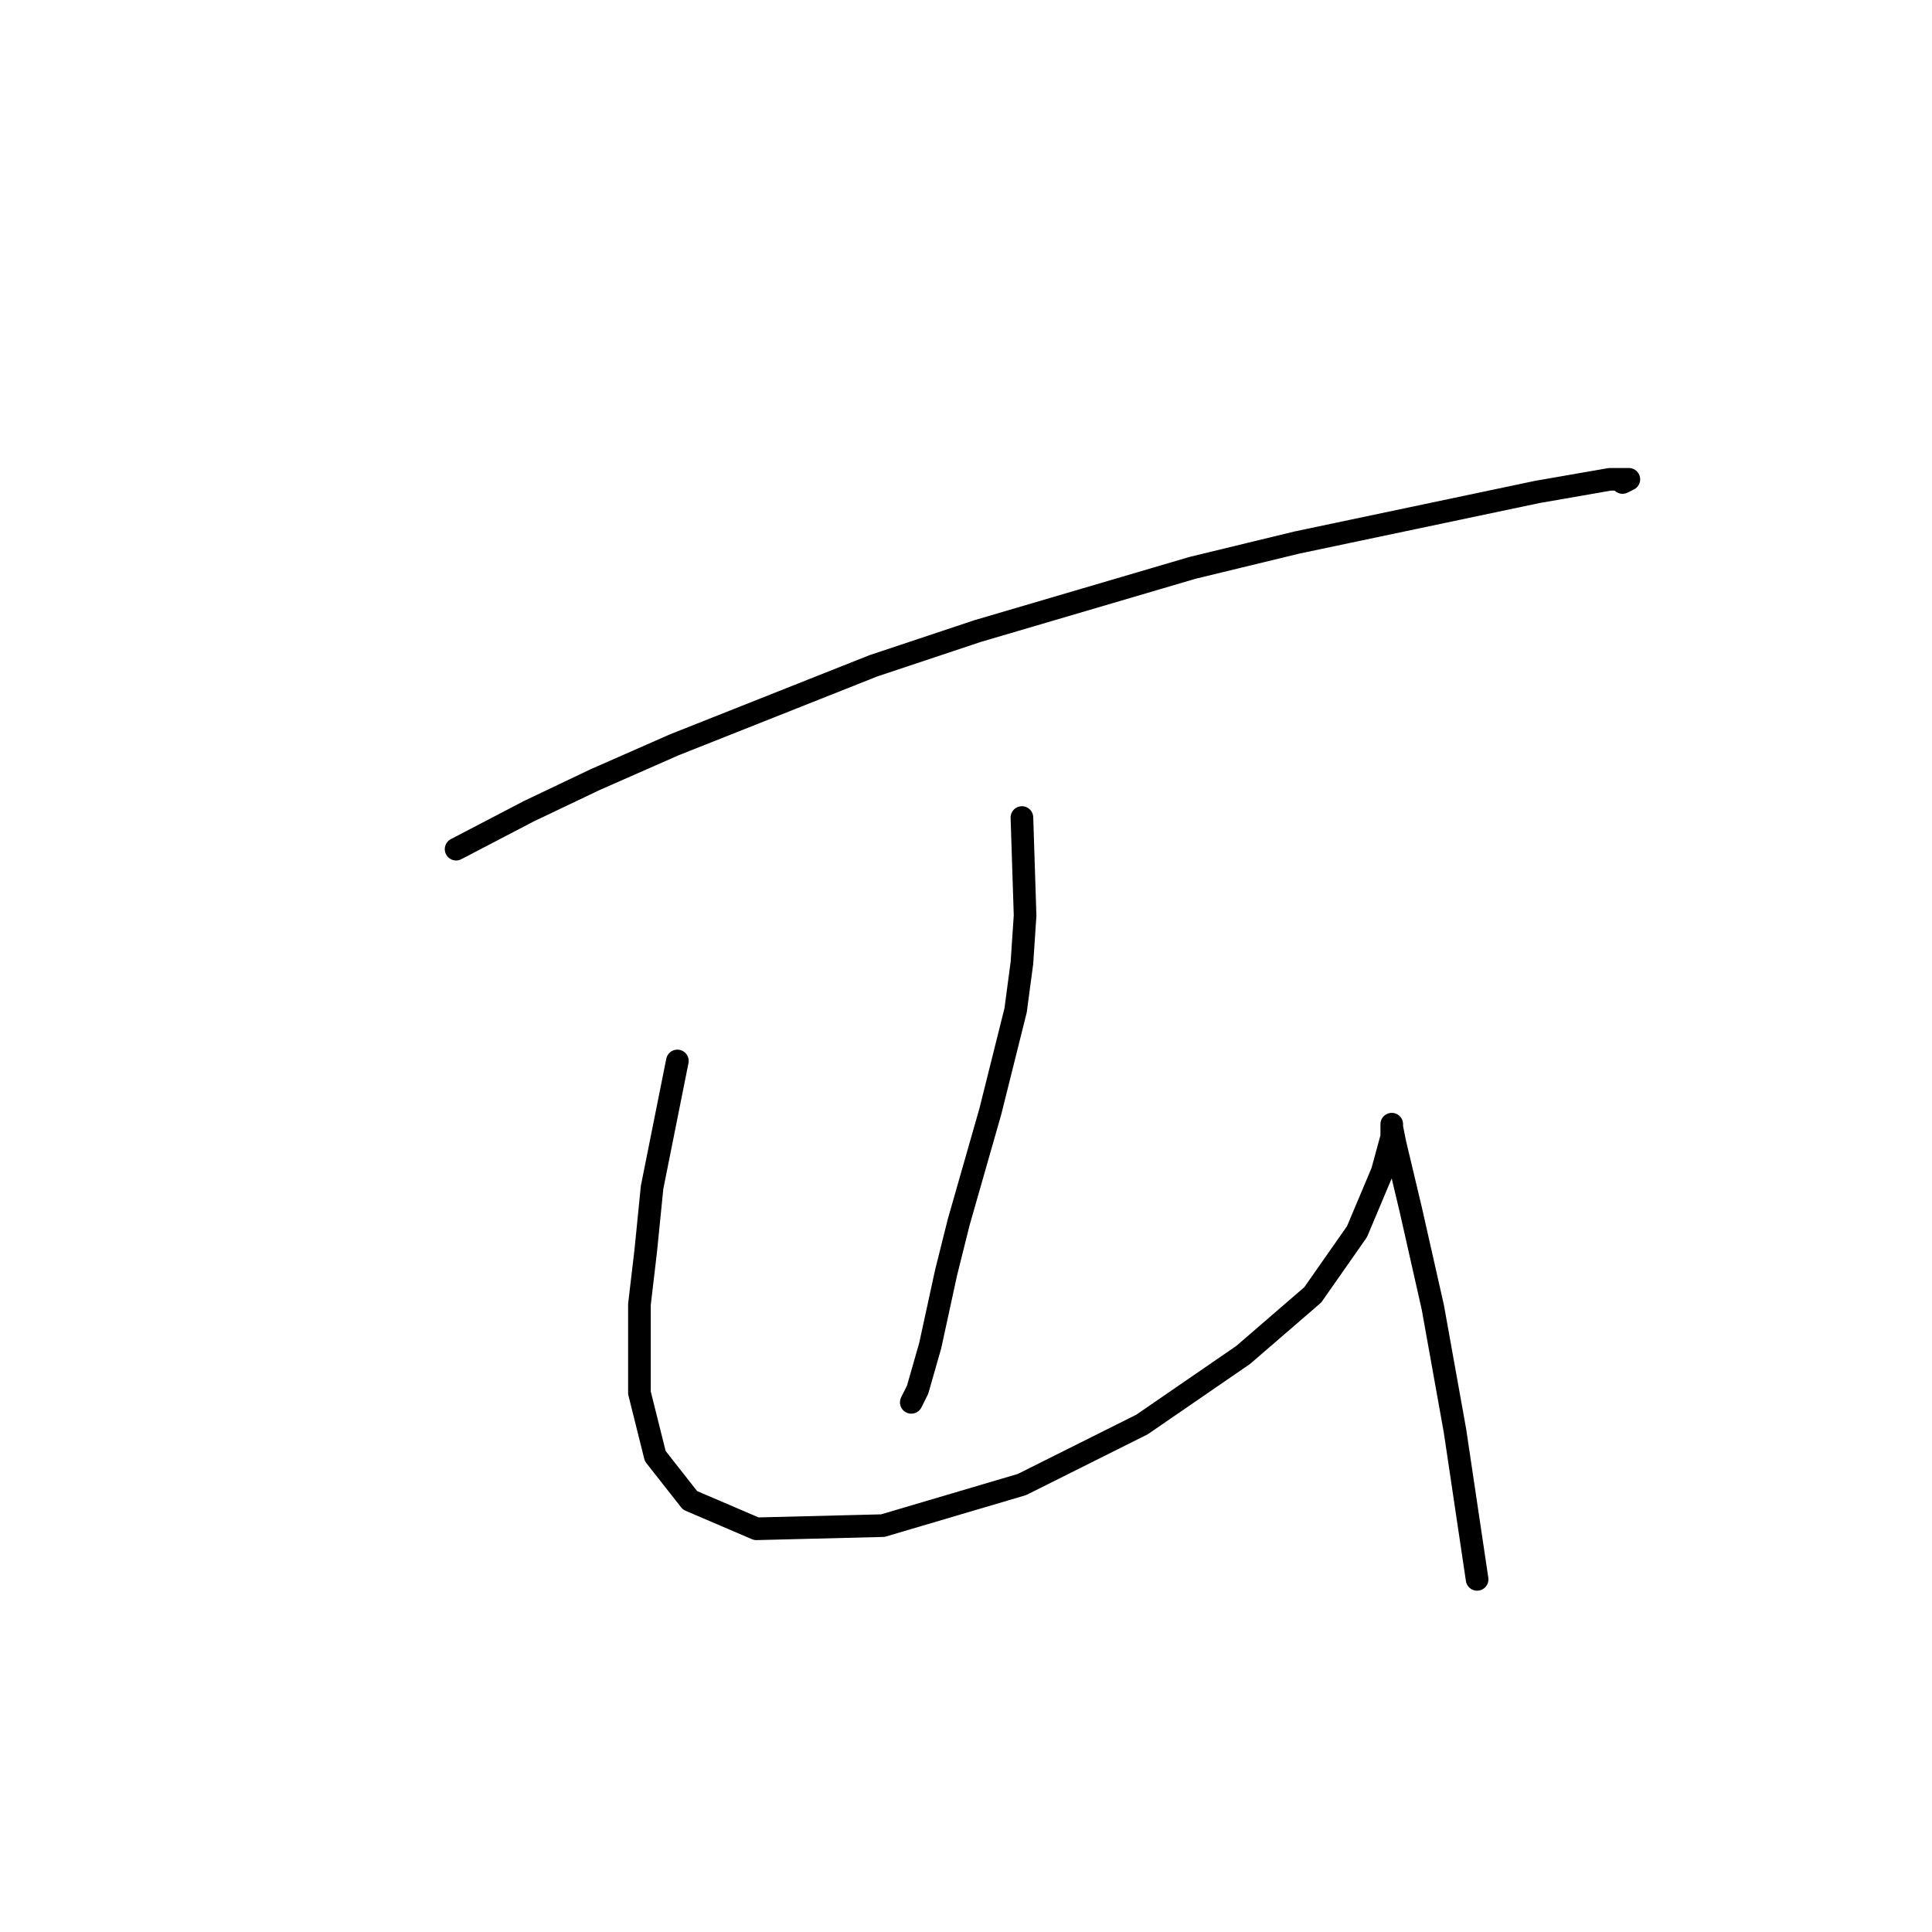 <?xml version="1.0" standalone="no"?>
    <svg width="256" height="256" xmlns="http://www.w3.org/2000/svg" version="1.1">
    <polyline stroke="black" stroke-width="3" stroke-linecap="round" fill="transparent" stroke-linejoin="round" points="60.435 112.518 70.069 107.492 78.865 103.303 89.336 98.696 115.724 88.225 129.546 83.617 158.028 75.24 171.851 71.889 203.684 65.188 213.317 63.512 215.831 63.512 214.993 63.931 214.993 63.931 " />
        <polyline stroke="black" stroke-width="3" stroke-linecap="round" fill="transparent" stroke-linejoin="round" points="135.41 108.33 135.829 121.314 135.41 127.597 134.572 133.88 131.222 147.283 127.033 161.943 125.358 168.645 123.263 178.279 121.588 184.143 120.75 185.818 120.75 185.818 " />
        <polyline stroke="black" stroke-width="3" stroke-linecap="round" fill="transparent" stroke-linejoin="round" points="89.755 140.582 86.404 157.336 85.566 165.713 84.729 172.834 84.729 184.562 86.823 192.939 91.43 198.803 100.226 202.572 116.98 202.154 135.41 196.708 151.327 188.75 164.73 179.535 173.945 171.577 179.809 163.2 183.16 155.242 184.416 150.634 184.416 148.959 184.416 149.378 184.835 151.472 186.929 160.268 189.861 173.252 192.793 189.588 195.725 209.274 195.725 209.274 " />
        </svg>